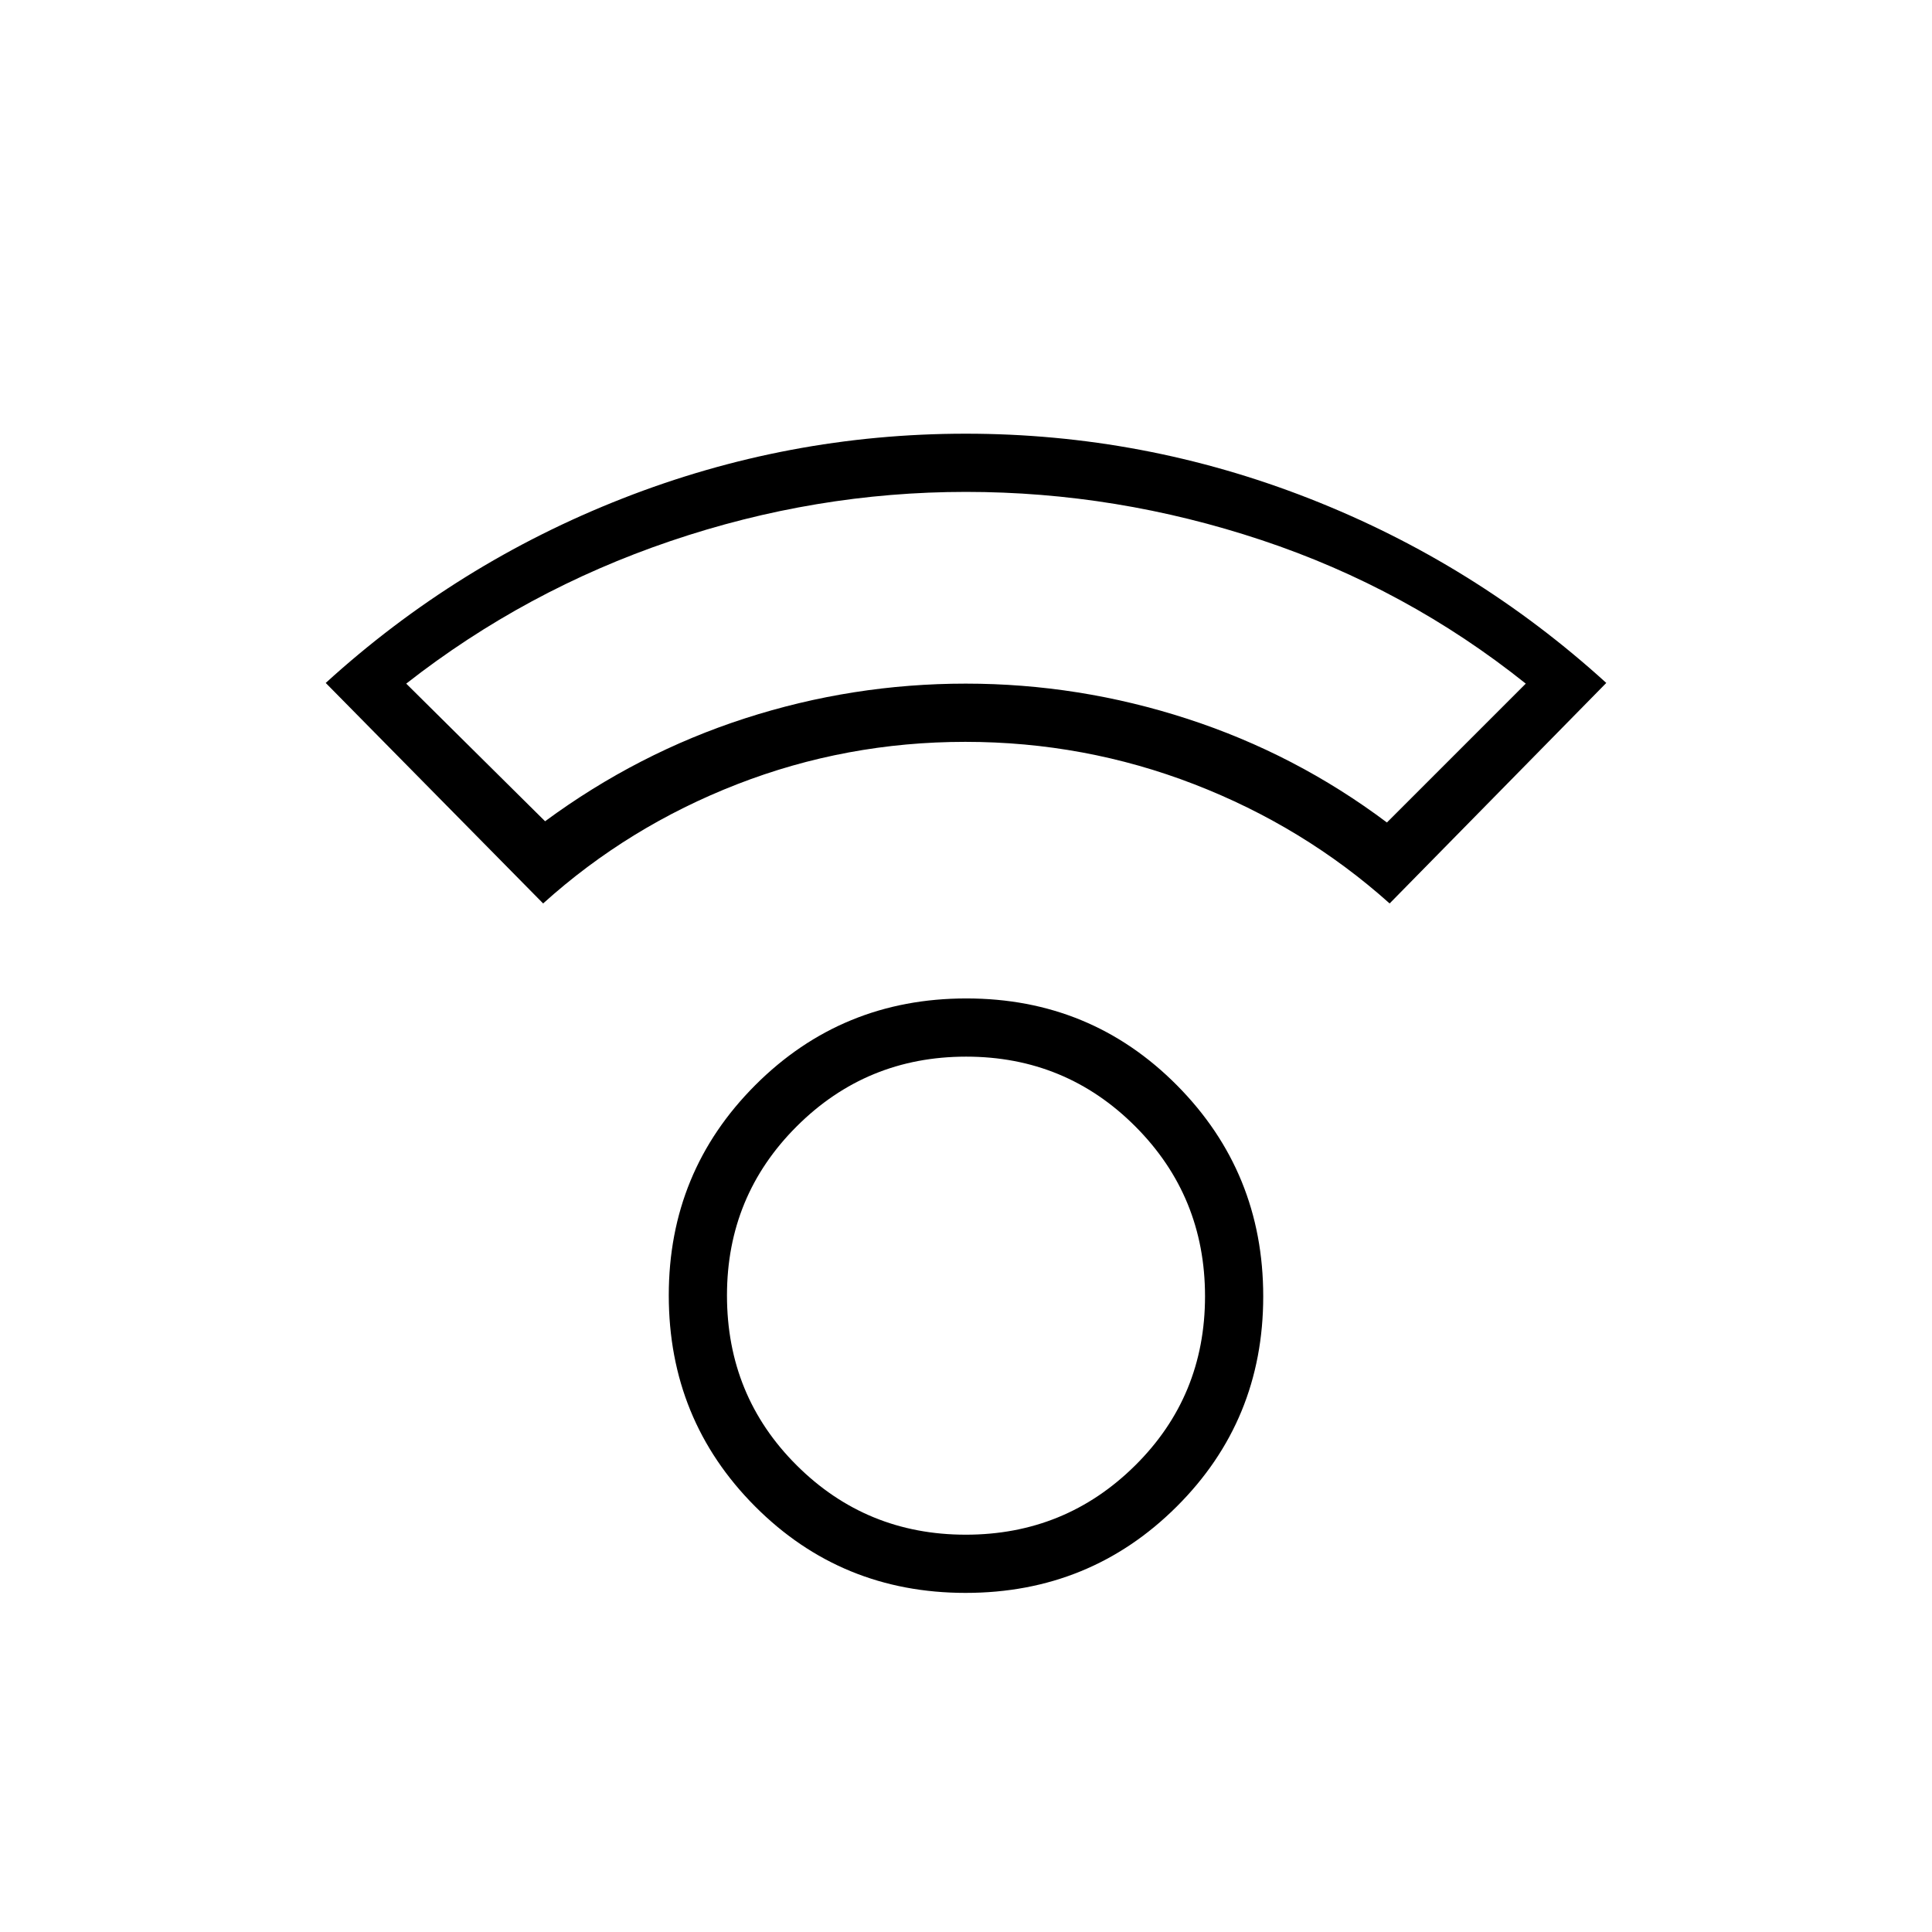 <svg xmlns="http://www.w3.org/2000/svg" height="20" viewBox="0 -960 960 960" width="20"><path d="M479.82-168.5q-61.82 0-104.67-43.02-42.84-43.03-42.84-104.83 0-61.46 43.03-104.5 43.03-43.03 104.84-43.03 61.82 0 104.67 43.19 42.84 43.2 42.84 104.85 0 61.65-43.03 104.49-43.03 42.85-104.84 42.85Zm.06-28.92q49.44 0 84.16-34.39 34.73-34.38 34.73-84.07 0-49.7-34.62-84.39t-84.08-34.69q-49.45 0-84.15 34.61-34.69 34.6-34.69 84.04 0 49.89 34.61 84.39 34.6 34.5 84.04 34.5Zm-210-313.66L161.85-620.65q65.27-59.42 147.42-91.64 82.15-32.21 170.59-32.21 88.45 0 170.71 32.21 82.26 32.22 147.58 91.64L690.5-511.08q-42.68-38.18-97.13-59.24-54.45-21.06-113.7-21.06T366.3-570.32q-54.12 21.06-96.42 59.24Zm.97-40.84q46-33.89 99.36-51.14t109.68-17.25q56.32 0 110.15 17.5 53.82 17.5 99.11 51.5l69-69q-59.26-47.37-131.32-71.32-72.05-23.95-146.88-23.95T333.1-691.13q-72.02 24.45-131.25 70.82l69 68.39ZM480-620.31Zm0 304.12Z"/></svg>